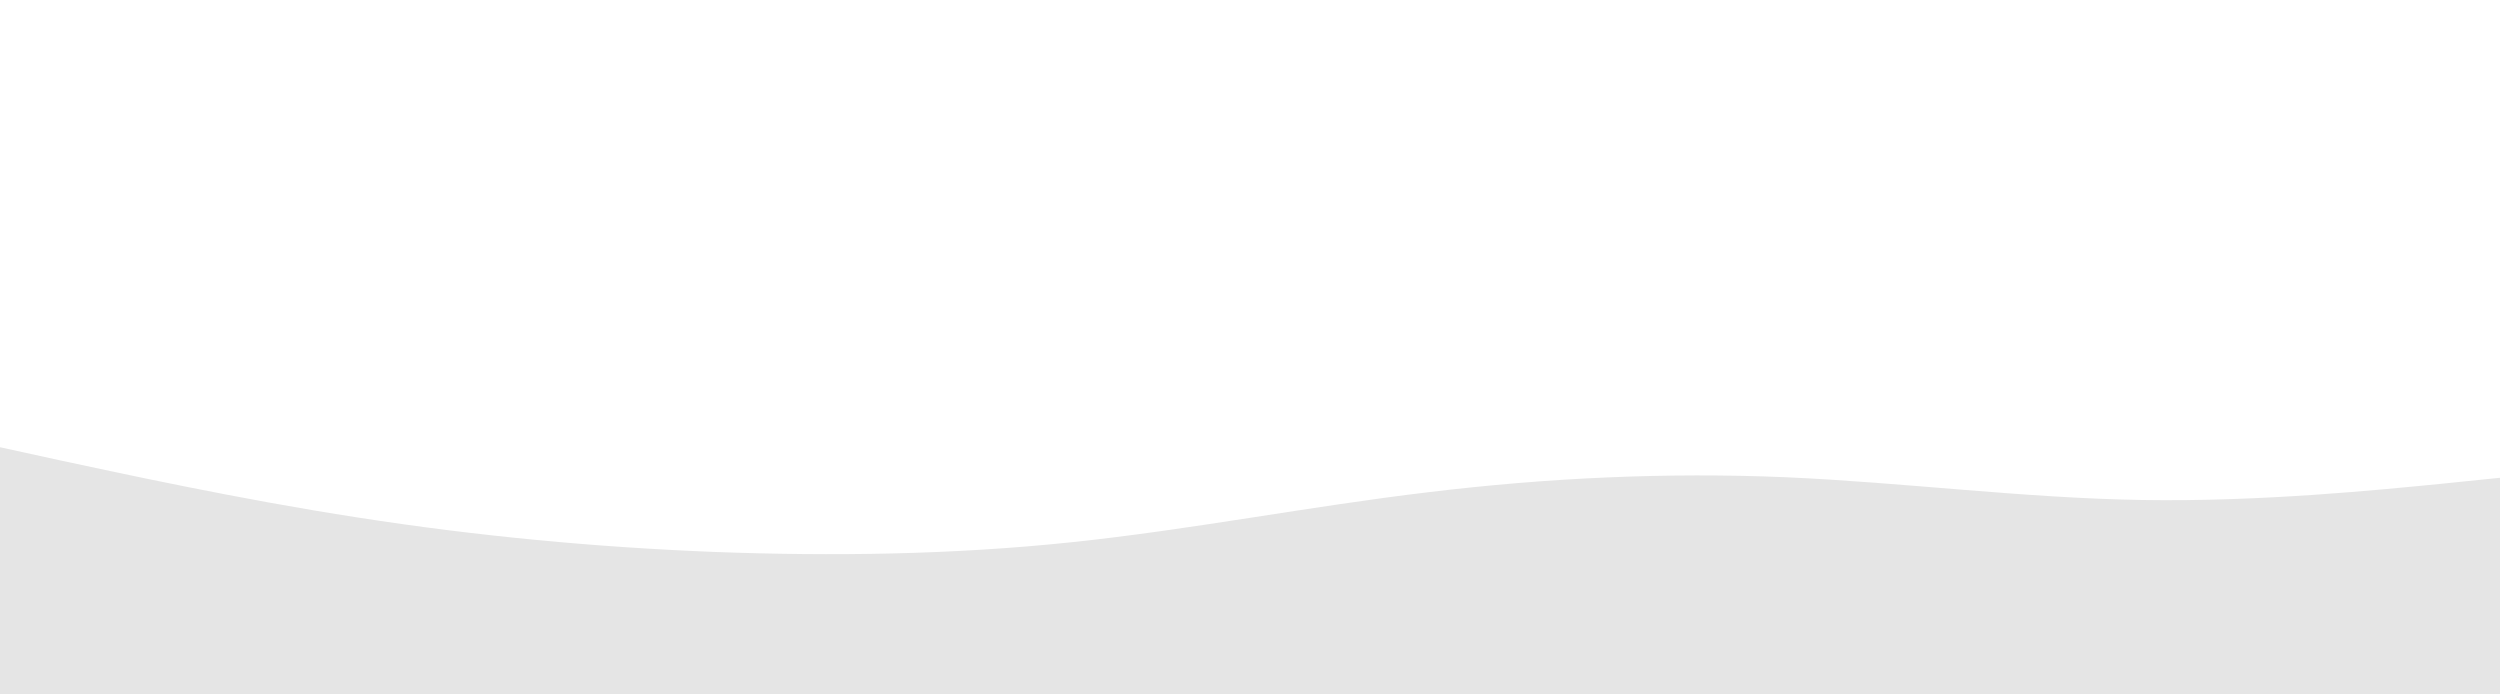 <svg id="visual" viewBox="0 0 900 250" width="900" height="250" xmlns="http://www.w3.org/2000/svg" xmlns:xlink="http://www.w3.org/1999/xlink" version="1.1"><rect x="0" y="0" width="900" height="250" fill="#fff"></rect><path d="M0 161L21.5 165.7C43 170.3 86 179.7 128.8 186.3C171.7 193 214.3 197 257.2 198.7C300 200.3 343 199.7 385.8 195.2C428.7 190.7 471.3 182.3 514.2 177.2C557 172 600 170 642.8 171.8C685.7 173.7 728.3 179.3 771.2 180C814 180.7 857 176.3 878.5 174.2L900 172L900 251L878.5 251C857 251 814 251 771.2 251C728.3 251 685.7 251 642.8 251C600 251 557 251 514.2 251C471.3 251 428.7 251 385.8 251C343 251 300 251 257.2 251C214.3 251 171.7 251 128.8 251C86 251 43 251 21.5 251L0 251Z" fill="#e5e5e5" stroke-linecap="round" stroke-linejoin="miter"></path></svg>